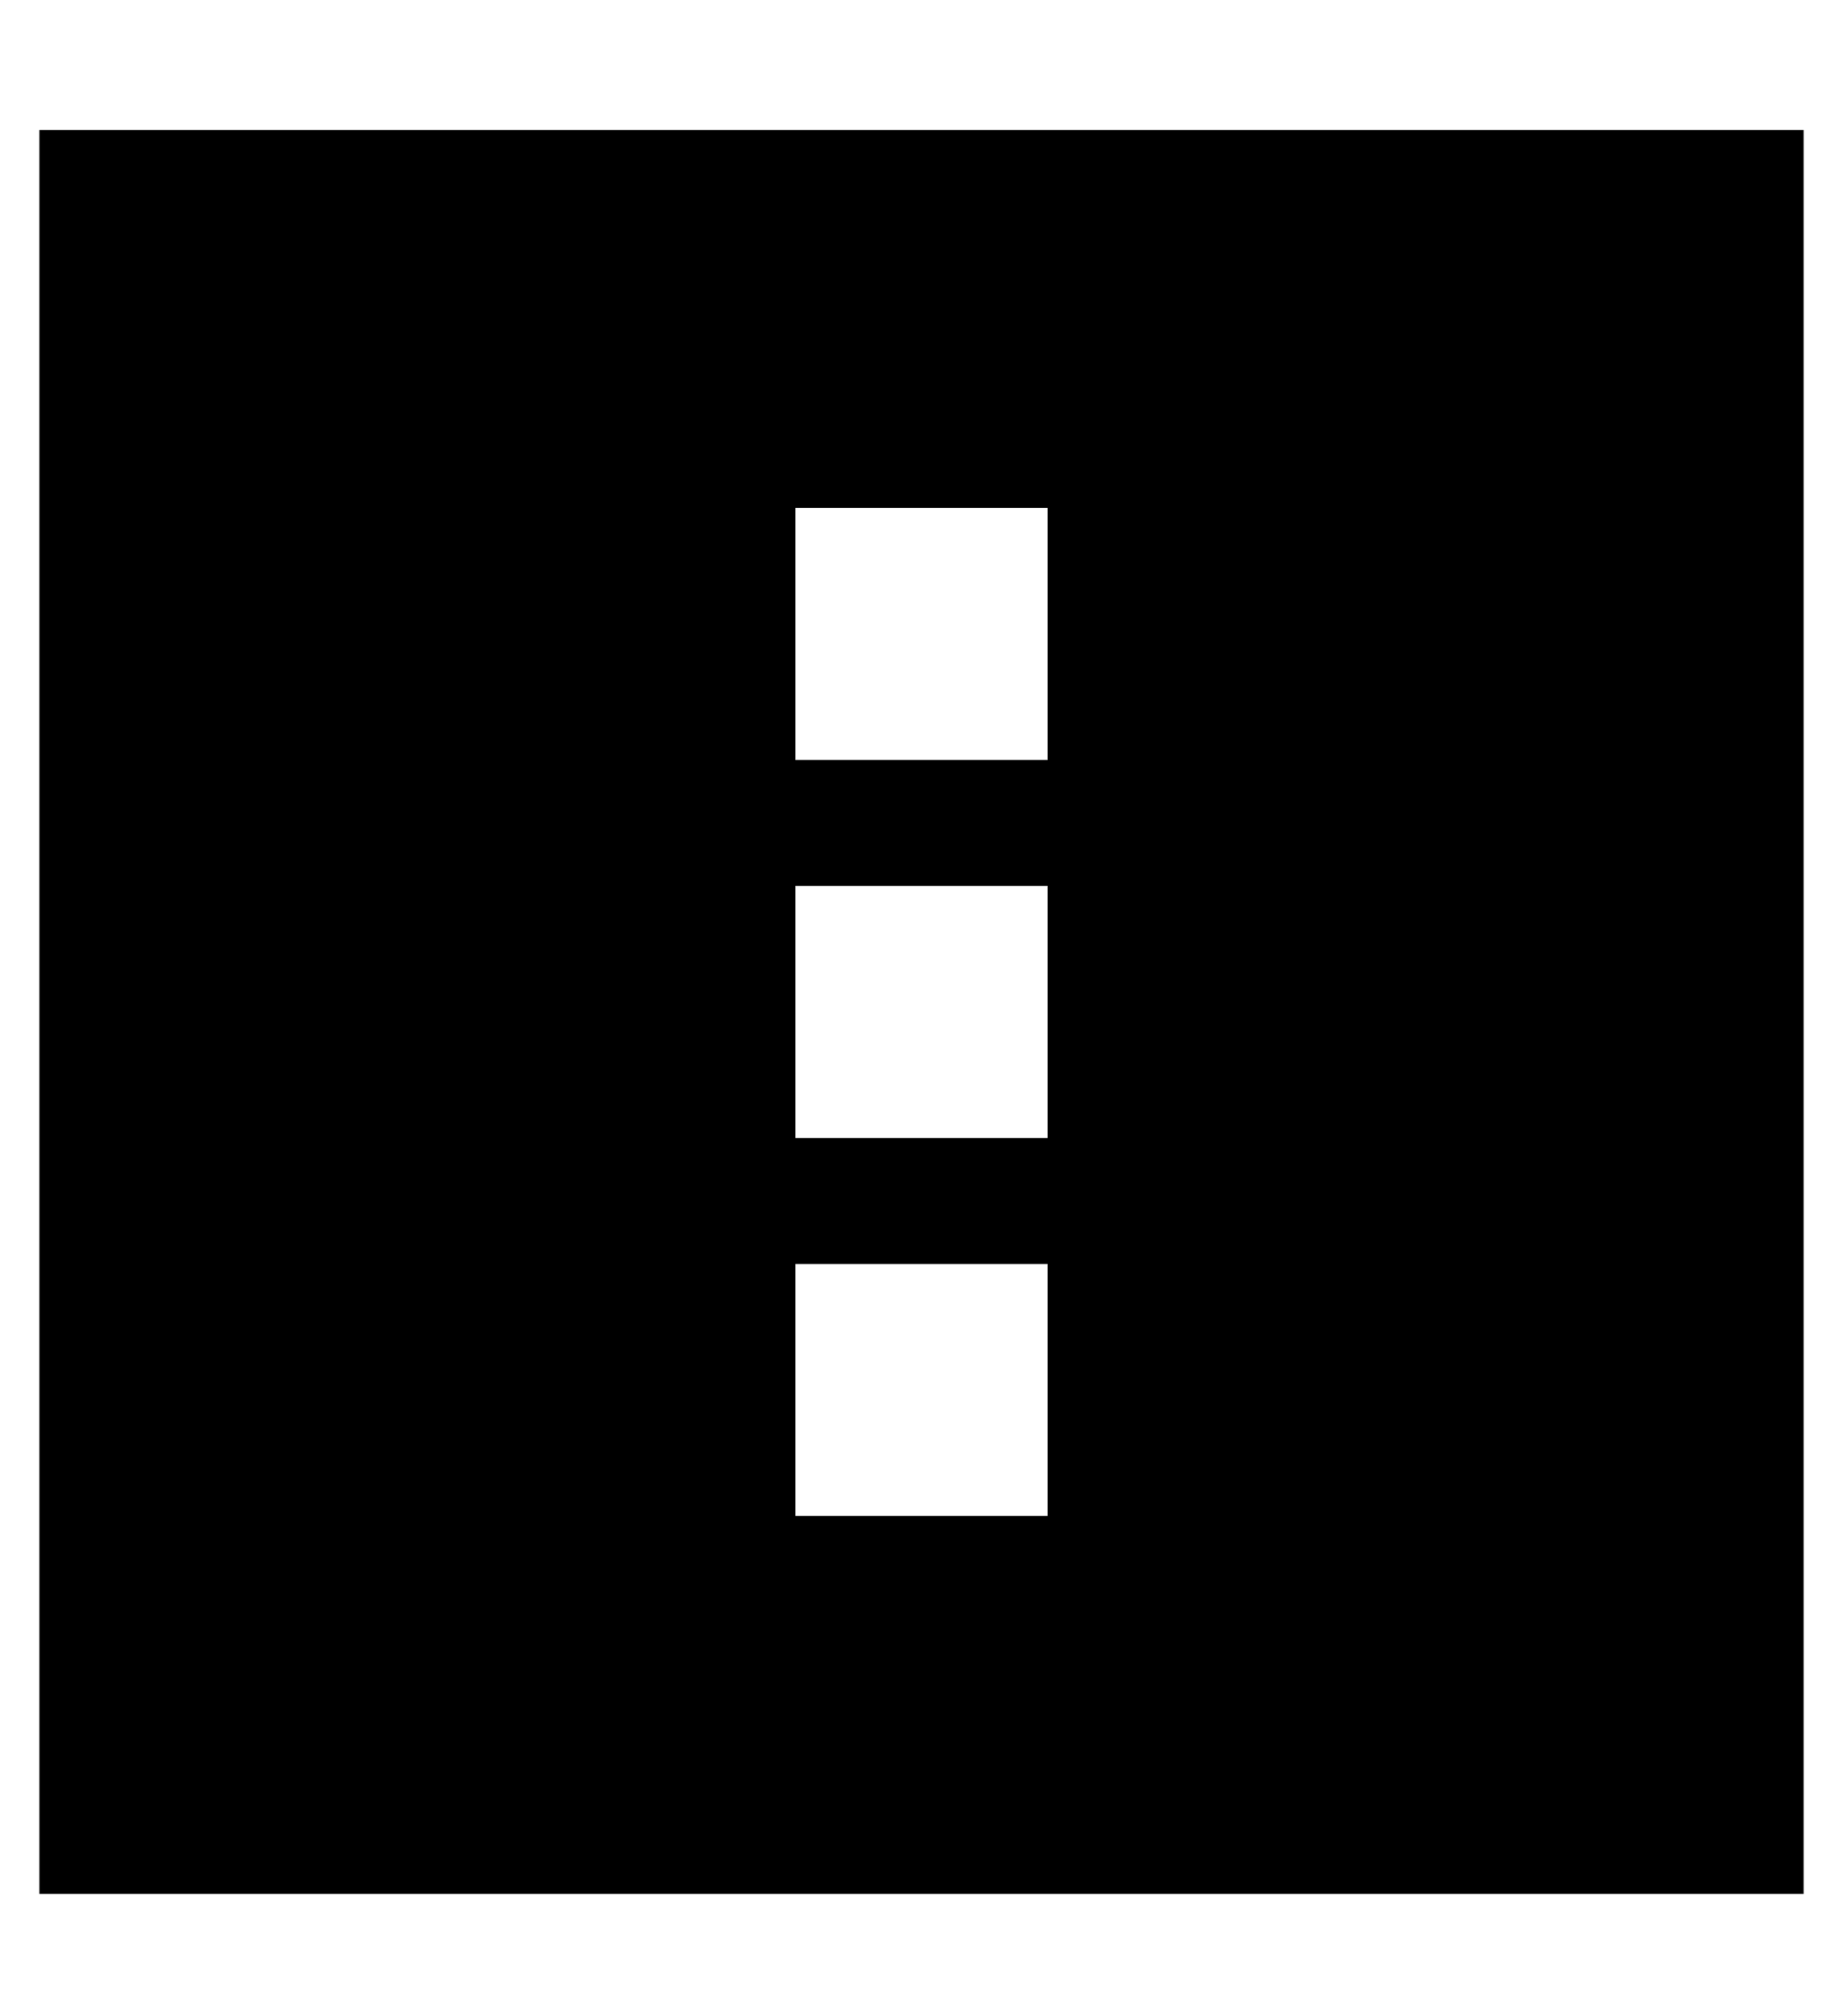 <?xml version="1.0" standalone="no"?>
<!DOCTYPE svg PUBLIC "-//W3C//DTD SVG 1.1//EN" "http://www.w3.org/Graphics/SVG/1.1/DTD/svg11.dtd" >
<svg xmlns="http://www.w3.org/2000/svg" xmlns:xlink="http://www.w3.org/1999/xlink" version="1.1" viewBox="-10 -40 468 512">
   <path fill="currentColor"
d="M448 -7h-448h448h-448v448v0h448v0v-448v0zM256 153h-64h64h-64v-64v0h64v0v64v0zM256 185v64v-64v64h-64v0v-64v0h64v0zM256 345h-64h64h-64v-64v0h64v0v64v0z" />
</svg>
